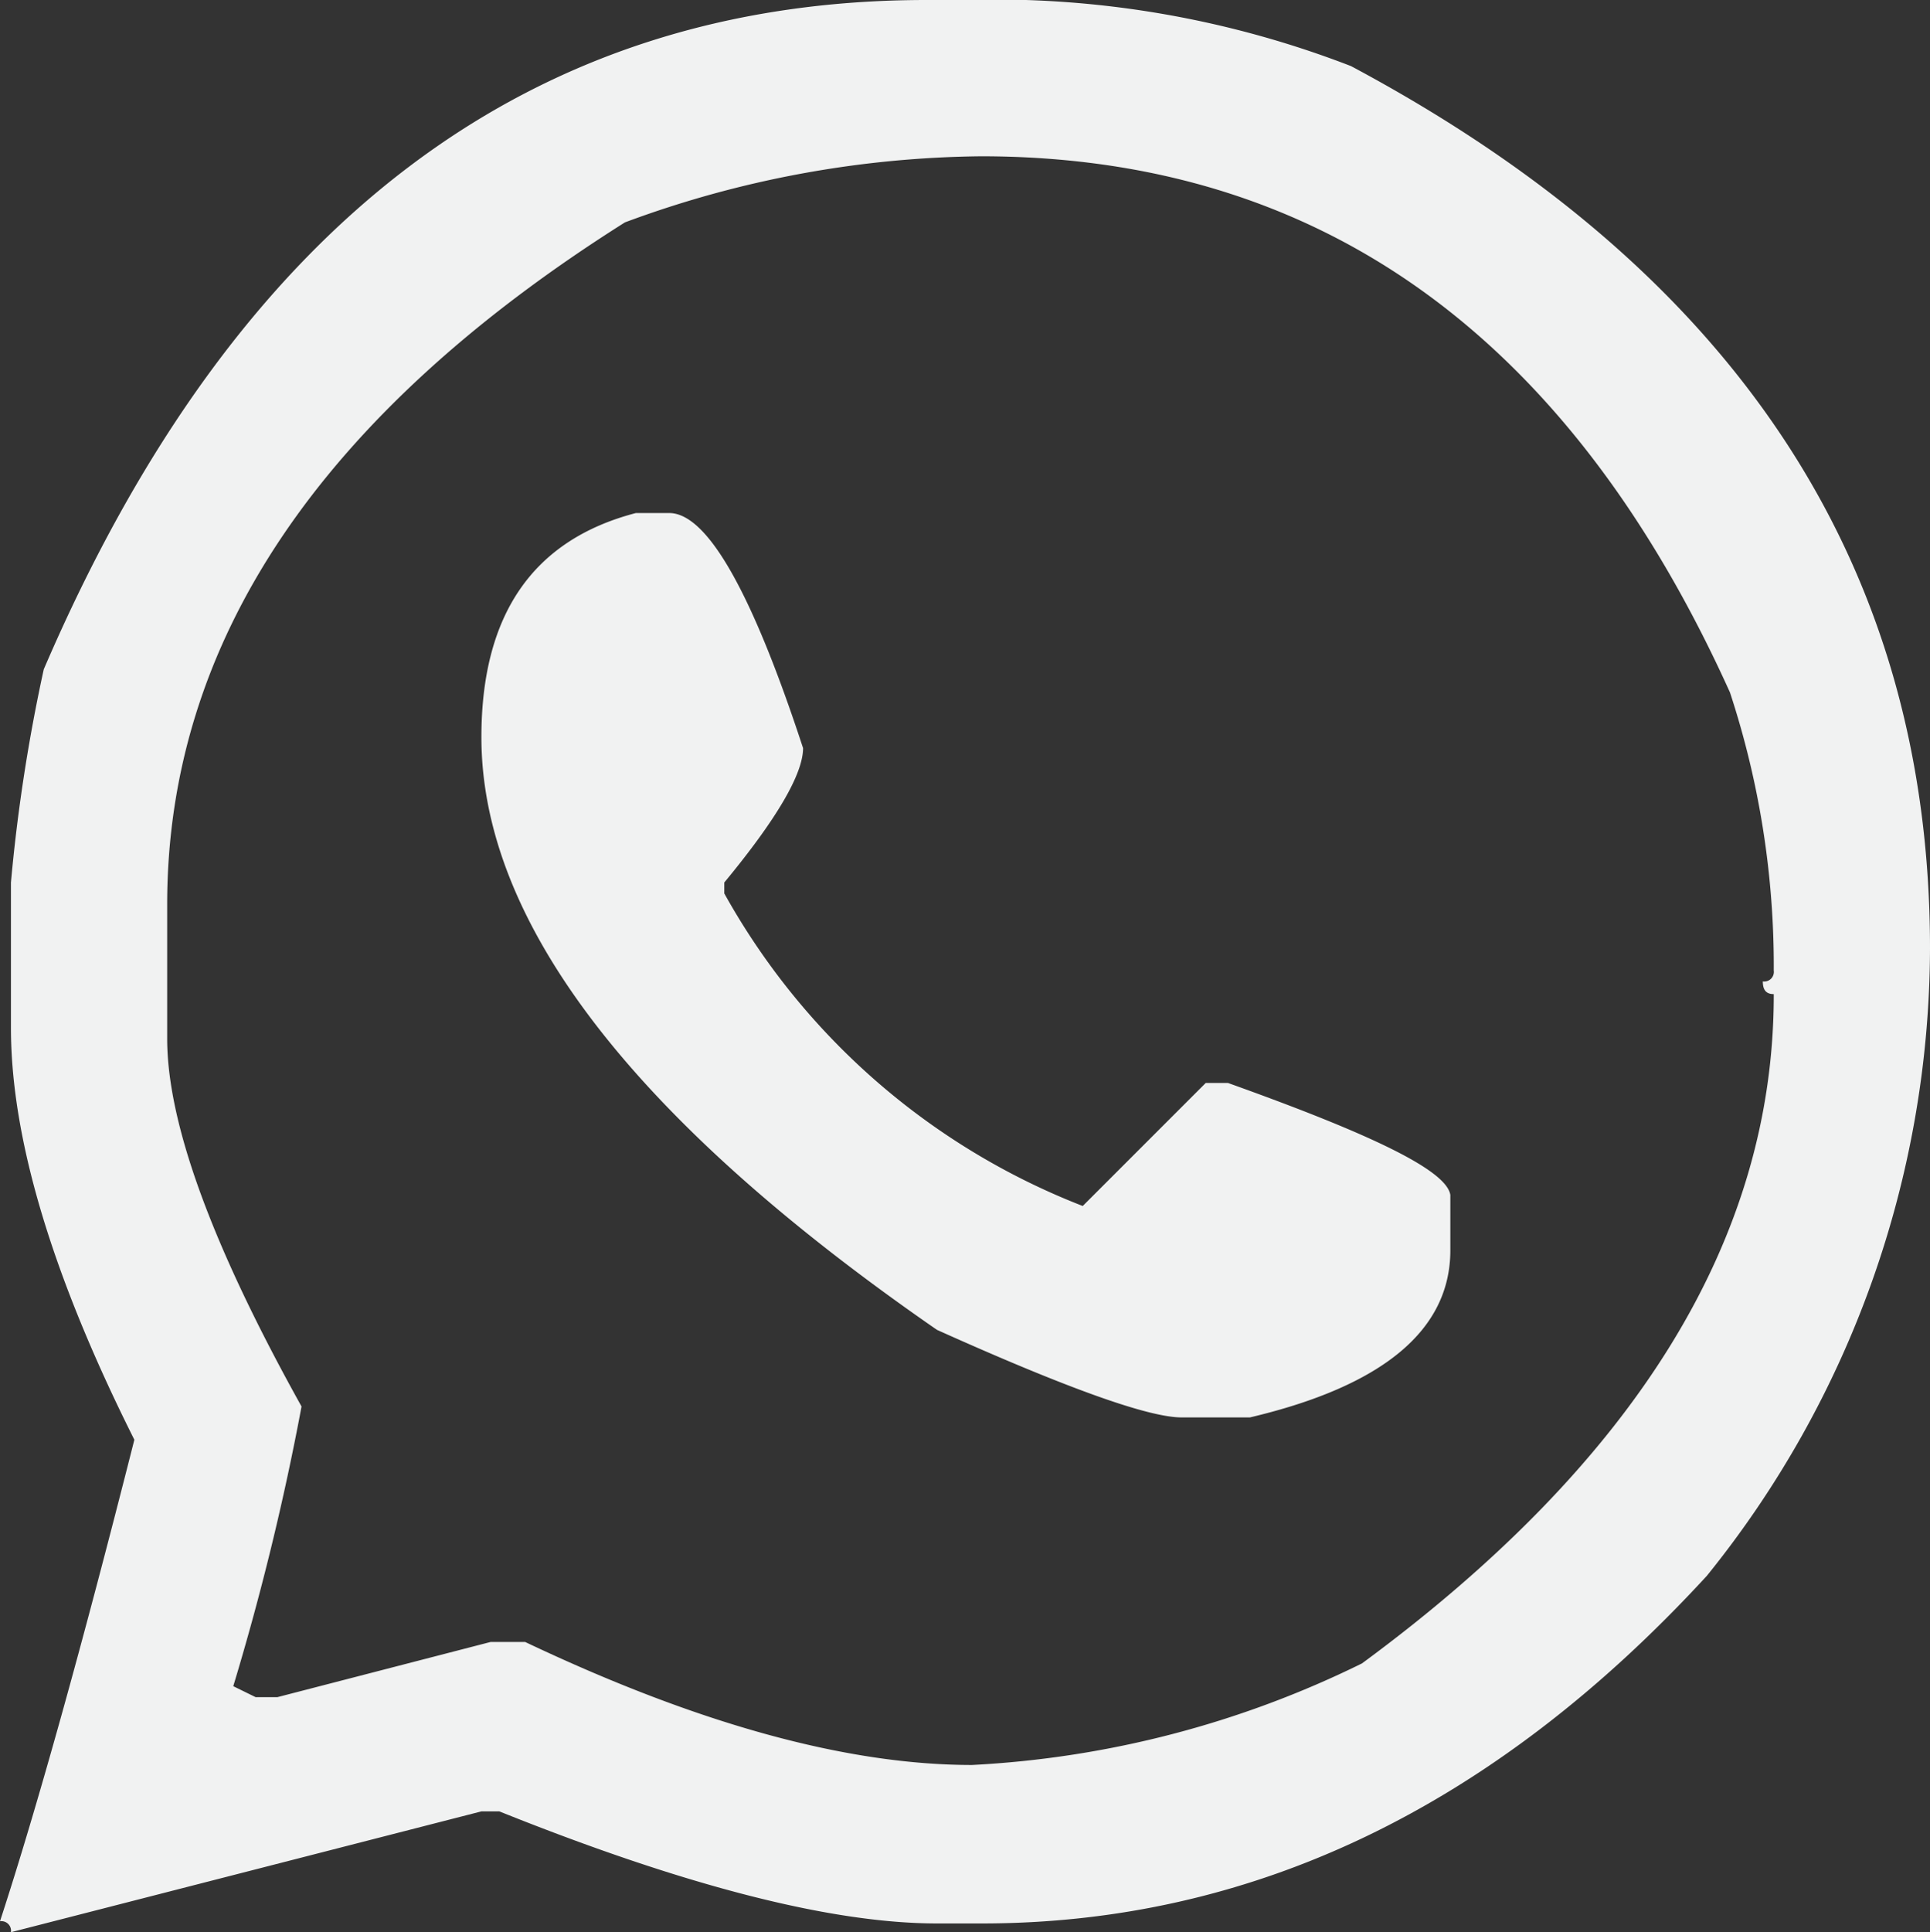 <svg xmlns="http://www.w3.org/2000/svg" viewBox="0 0 44.1 44.14"><rect x="0" y="0" width="44.1" height="44.14" fill="#333333" stroke="none"/><defs><style>.cls-1{fill:#f1f2f2;}</style></defs><title>whatsapp</title><g id="Layer_2" data-name="Layer 2"><g id="Layer_1-2" data-name="Layer 1"><path class="cls-1" d="M1,15.29Q7.57,0,21.17,0h2.27a22.57,22.57,0,0,1,7.43,1.51Q44.1,8.57,44.1,21.67A22.88,22.88,0,0,1,39,36q-7.31,7.95-16.59,7.94h-1q-3.62,0-10-2.56H11L.25,44.14A.22.22,0,0,0,0,43.89q1.26-3.86,3.07-11Q.25,27.27.25,23.48V20.16A39.3,39.3,0,0,1,1,15.29ZM14.28,5.08Q3.82,11.68,3.82,20.66v3.07q0,2.89,3.07,8.4a60.46,60.46,0,0,1-1.56,6.39l.51.25h.5l4.87-1.26H12q5.92,2.81,10.21,2.81A22.78,22.78,0,0,0,31.12,38q9.42-6.93,9.41-15.29c-.17,0-.25-.09-.25-.29a.22.22,0,0,0,.25-.25,20,20,0,0,0-1-6.35Q34,3.58,22.43,3.57A24,24,0,0,0,14.28,5.08Zm.25,6.64h.76q1.3,0,3.06,5.37c0,.59-.6,1.62-1.8,3.07v.25a16,16,0,0,0,8.19,7.14l2.81-2.81h.51c3.3,1.18,5,2,5.08,2.56v1.26c0,1.82-1.53,3.1-4.58,3.82H27q-1.14,0-5.59-2Q11,23.18,11,16.84,11,12.64,14.53,11.72Z"/></g></g></svg>